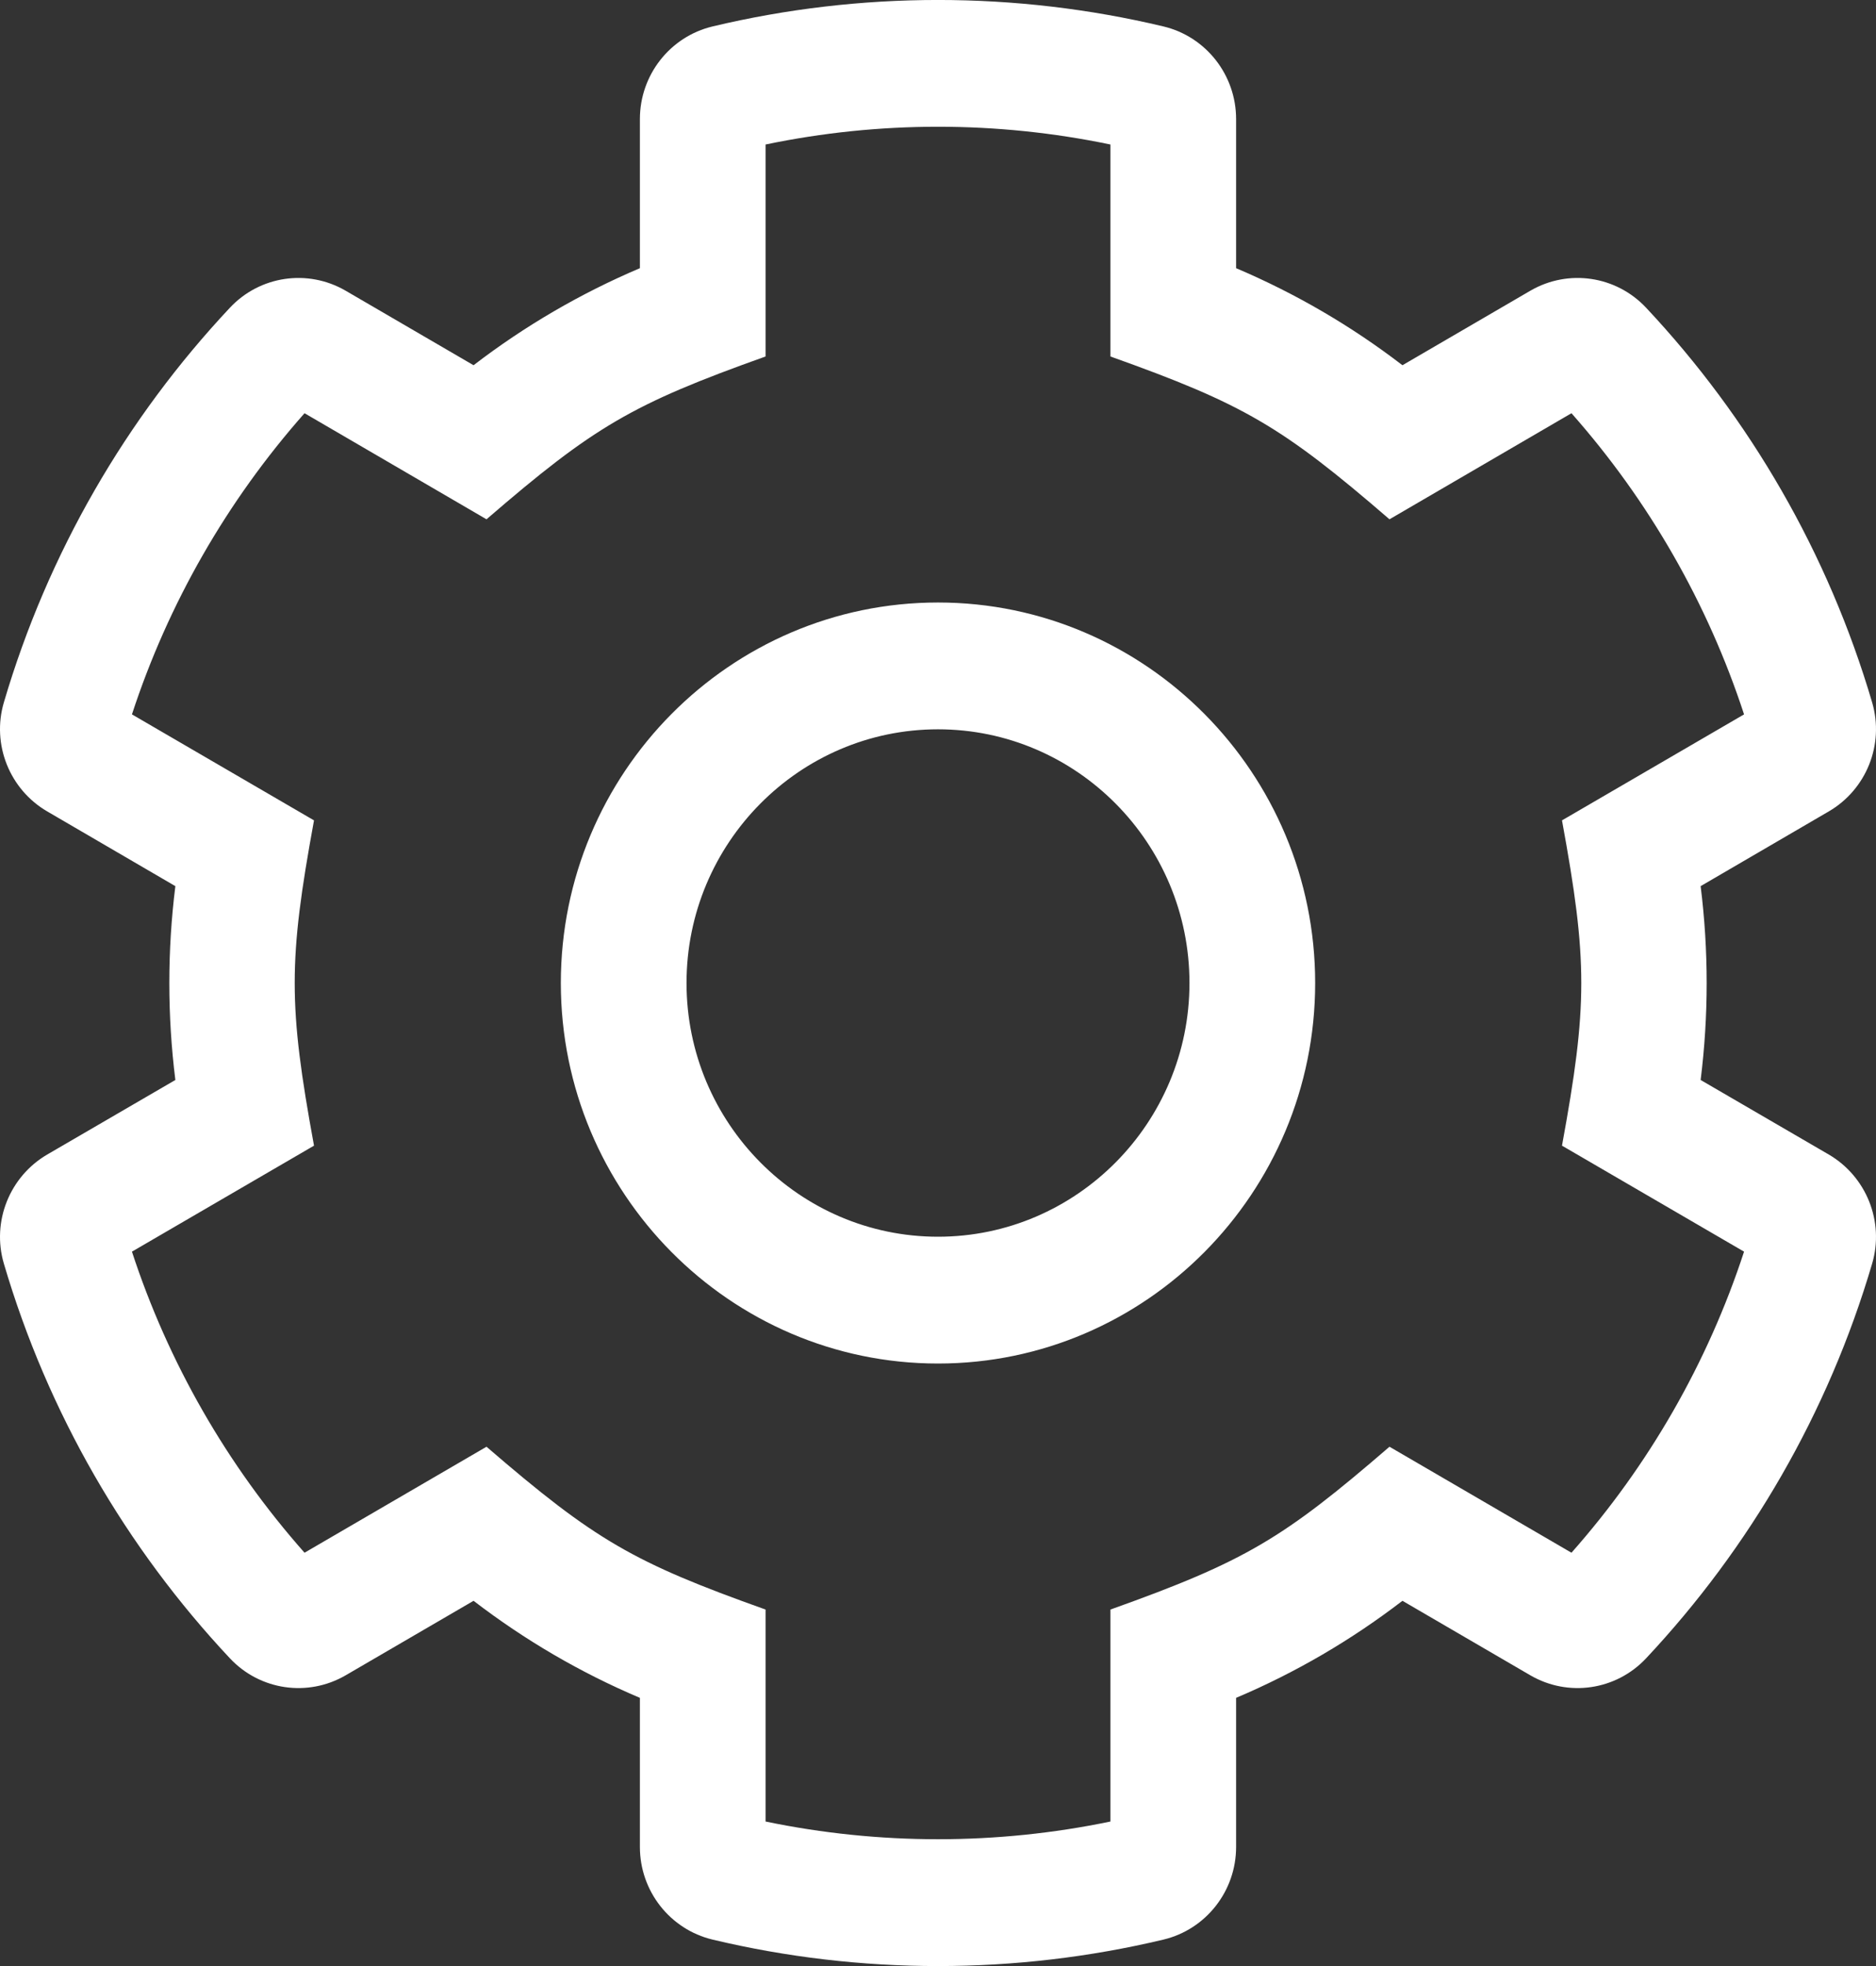 <svg width="21" height="22" viewBox="0 0 21 22" fill="none" xmlns="http://www.w3.org/2000/svg">
<rect x="0" y="0" width="21" height="22" fill="#333333" stroke="none"/>
<path d="M20.471 12.919L19.037 12.085C19.127 11.364 19.127 10.636 19.037 9.916L20.471 9.08C20.892 8.835 21.095 8.331 20.957 7.861C20.464 6.186 19.586 4.679 18.426 3.443C18.09 3.085 17.555 3.007 17.131 3.253L15.699 4.087C15.126 3.647 14.501 3.283 13.837 3.001V1.333C13.837 0.839 13.5 0.41 13.024 0.296C11.368 -0.099 9.632 -0.099 7.976 0.296C7.5 0.41 7.163 0.839 7.163 1.333V3.001C6.499 3.283 5.874 3.647 5.301 4.087L3.869 3.253C3.445 3.007 2.91 3.085 2.574 3.443C1.414 4.679 0.536 6.186 0.043 7.861C-0.095 8.331 0.108 8.835 0.529 9.08L1.963 9.916C1.873 10.636 1.873 11.364 1.963 12.085L0.529 12.919C0.108 13.165 -0.095 13.669 0.043 14.139C0.536 15.814 1.414 17.321 2.574 18.557C2.91 18.915 3.445 18.993 3.869 18.747L5.301 17.913C5.874 18.353 6.499 18.718 7.163 18.999V20.667C7.163 21.161 7.5 21.59 7.976 21.704C9.632 22.099 11.368 22.099 13.024 21.704C13.5 21.59 13.837 21.161 13.837 20.667V18.999C14.501 18.718 15.126 18.353 15.699 17.913L17.131 18.747C17.555 18.993 18.09 18.915 18.426 18.557C19.586 17.321 20.464 15.814 20.957 14.139C21.095 13.669 20.892 13.165 20.471 12.919ZM17.591 17.375L15.554 16.189C14.367 17.213 13.946 17.47 12.43 18.011V20.383C11.157 20.647 9.843 20.647 8.57 20.383V18.011C7.092 17.484 6.664 17.239 5.446 16.189L3.409 17.375C2.542 16.396 1.883 15.247 1.477 14.006L3.515 12.82C3.227 11.249 3.227 10.751 3.515 9.18L1.477 7.994C1.883 6.753 2.542 5.604 3.409 4.624L5.446 5.811C6.65 4.772 7.076 4.522 8.57 3.989V1.617C9.843 1.352 11.157 1.352 12.43 1.617V3.989C13.924 4.522 14.35 4.772 15.554 5.811L17.591 4.624C18.458 5.604 19.117 6.753 19.523 7.994L17.485 9.18C17.773 10.751 17.773 11.249 17.485 12.82L19.523 14.006C19.117 15.247 18.458 16.396 17.591 17.375ZM10.5 6.742C8.172 6.742 6.278 8.652 6.278 11C6.278 13.348 8.172 15.258 10.5 15.258C12.828 15.258 14.722 13.348 14.722 11C14.722 8.652 12.828 6.742 10.5 6.742ZM10.5 13.839C8.948 13.839 7.685 12.565 7.685 11C7.685 9.435 8.948 8.161 10.5 8.161C12.052 8.161 13.315 9.435 13.315 11C13.315 12.565 12.052 13.839 10.5 13.839Z" fill="white"/>
</svg>
